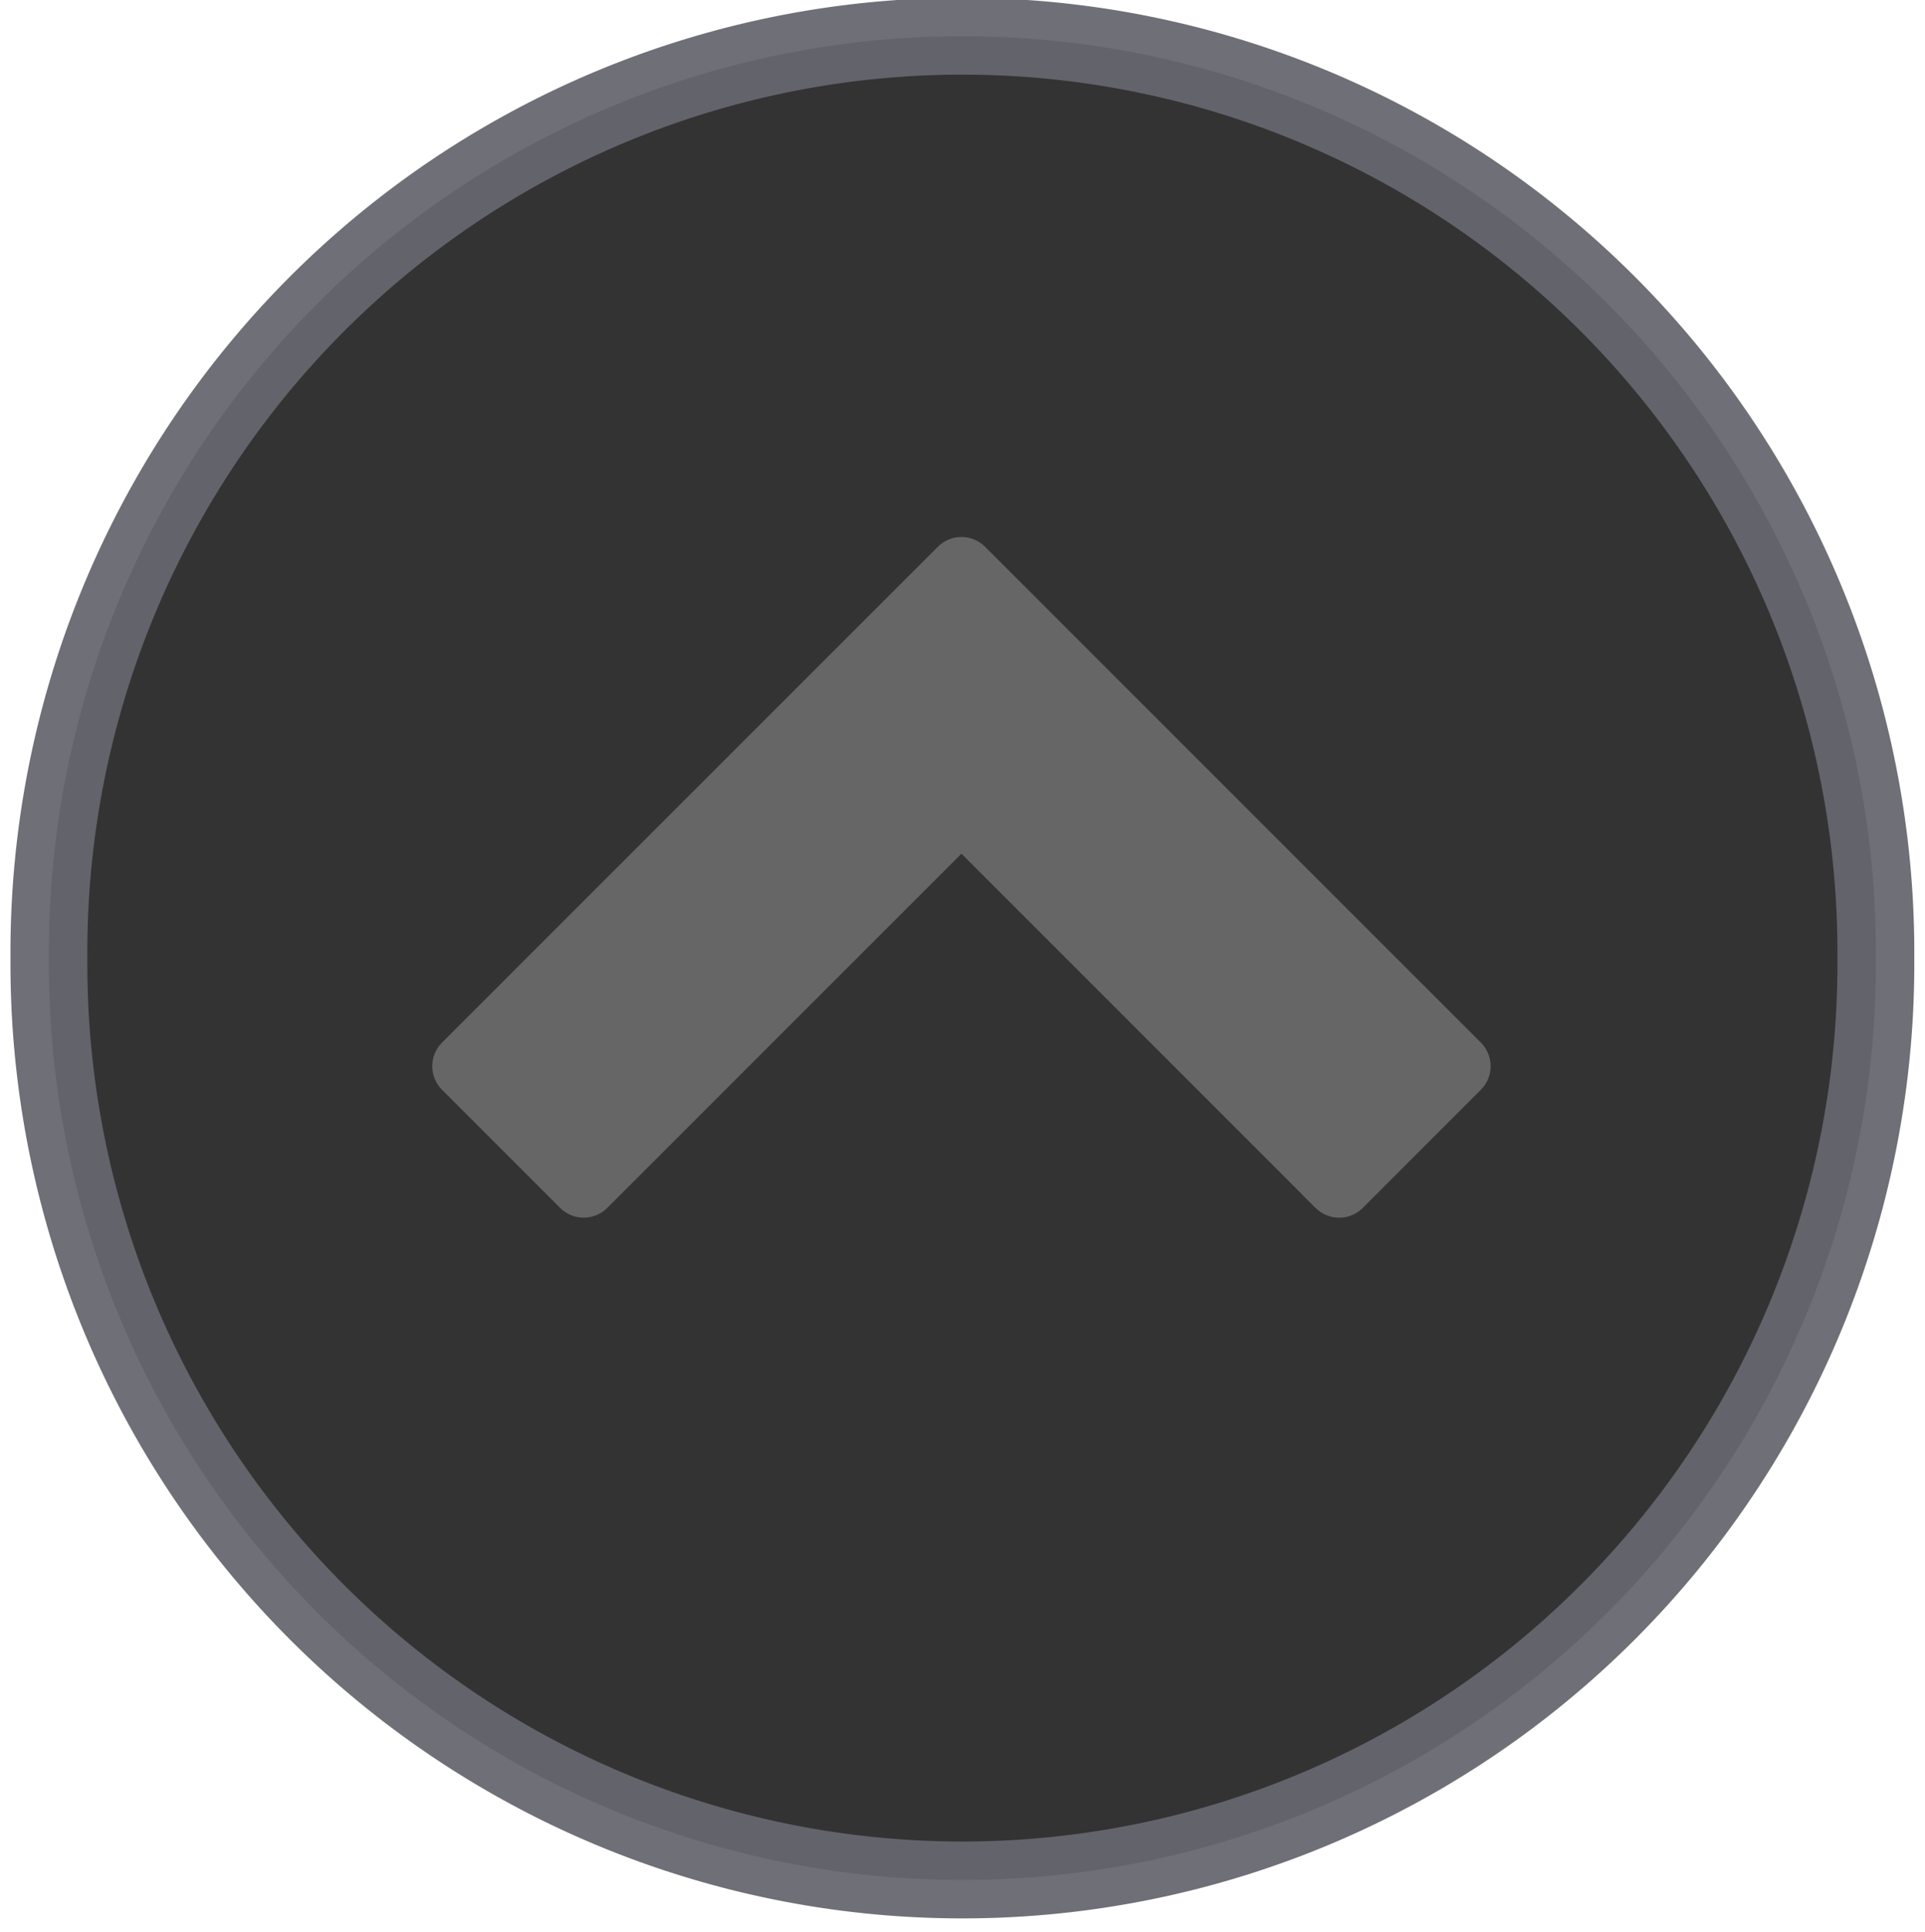 <?xml version="1.0" encoding="UTF-8" standalone="no"?>
<!-- Created with Inkscape (http://www.inkscape.org/) -->

<svg
   xmlns:dc="http://purl.org/dc/elements/1.1/"
   xmlns:cc="http://creativecommons.org/ns#"
   xmlns:rdf="http://www.w3.org/1999/02/22-rdf-syntax-ns#"
   xmlns:svg="http://www.w3.org/2000/svg"
   xmlns="http://www.w3.org/2000/svg"
   xmlns:sodipodi="http://sodipodi.sourceforge.net/DTD/sodipodi-0.dtd"
   xmlns:inkscape="http://www.inkscape.org/namespaces/inkscape"
   version="1.1"
   width="50.837"
   height="51.029"
   id="svg2"
   inkscape:version="0.48.4 r9939"
   sodipodi:docname="up-arrow.svg">
  <sodipodi:namedview
     pagecolor="#ffffff"
     bordercolor="#666666"
     borderopacity="1"
     objecttolerance="10"
     gridtolerance="10"
     guidetolerance="10"
     inkscape:pageopacity="0"
     inkscape:pageshadow="2"
     inkscape:window-width="1199"
     inkscape:window-height="705"
     id="namedview3067"
     showgrid="false"
     showguides="true"
     inkscape:guide-bbox="true"
     inkscape:zoom="4.72"
     inkscape:cx="-26.666466"
     inkscape:cy="25.549993"
     inkscape:window-x="0"
     inkscape:window-y="32"
     inkscape:window-maximized="0"
     inkscape:current-layer="svg2"
     fit-margin-top="0"
     fit-margin-left="0"
     fit-margin-right="0"
     fit-margin-bottom="0">
    <sodipodi:guide
       orientation="1,0"
       position="25.482,35.719"
       id="guide3870" />
  </sodipodi:namedview>
  <defs
     id="defs9" />
  <path
     d="m 49.539,25.301 a 24.124,24.189 0 1 1 -48.247,0 24.124,24.189 0 1 1 48.247,0 z"
     id="path3751"
     style="fill:#000000;fill-opacity:0.799;stroke:#66666f;stroke-width:2.03;stroke-miterlimit:4;stroke-opacity:0.941;stroke-dasharray:none"
     inkscape:connector-curvature="0" />
  <g
     transform="matrix(0.931,0,0,-0.931,75.859,38.608)"
     id="arrow-bottom"
     style="fill:#444444;fill-opacity:1">
    <path
       d="m -39.476,10.556 -3.348,-3.349 c -0.369,-0.37 -0.969,-0.37 -1.34,0 l -10.044,10.047 -10.047,-10.046 c -0.369,-0.37 -0.969,-0.37 -1.338,0 l -3.349,3.349 c -0.37,0.37 -0.37,0.97 0,1.34 l 14.064,14.063 c 0.369,0.37 0.969,0.37 1.34,0 l 14.062,-14.063 c 0.371,-0.371 0.371,-0.971 0,-1.341 z"
       id="path7"
       style="fill:#666666;fill-opacity:1"
       inkscape:connector-curvature="0" />
  </g>
</svg>
